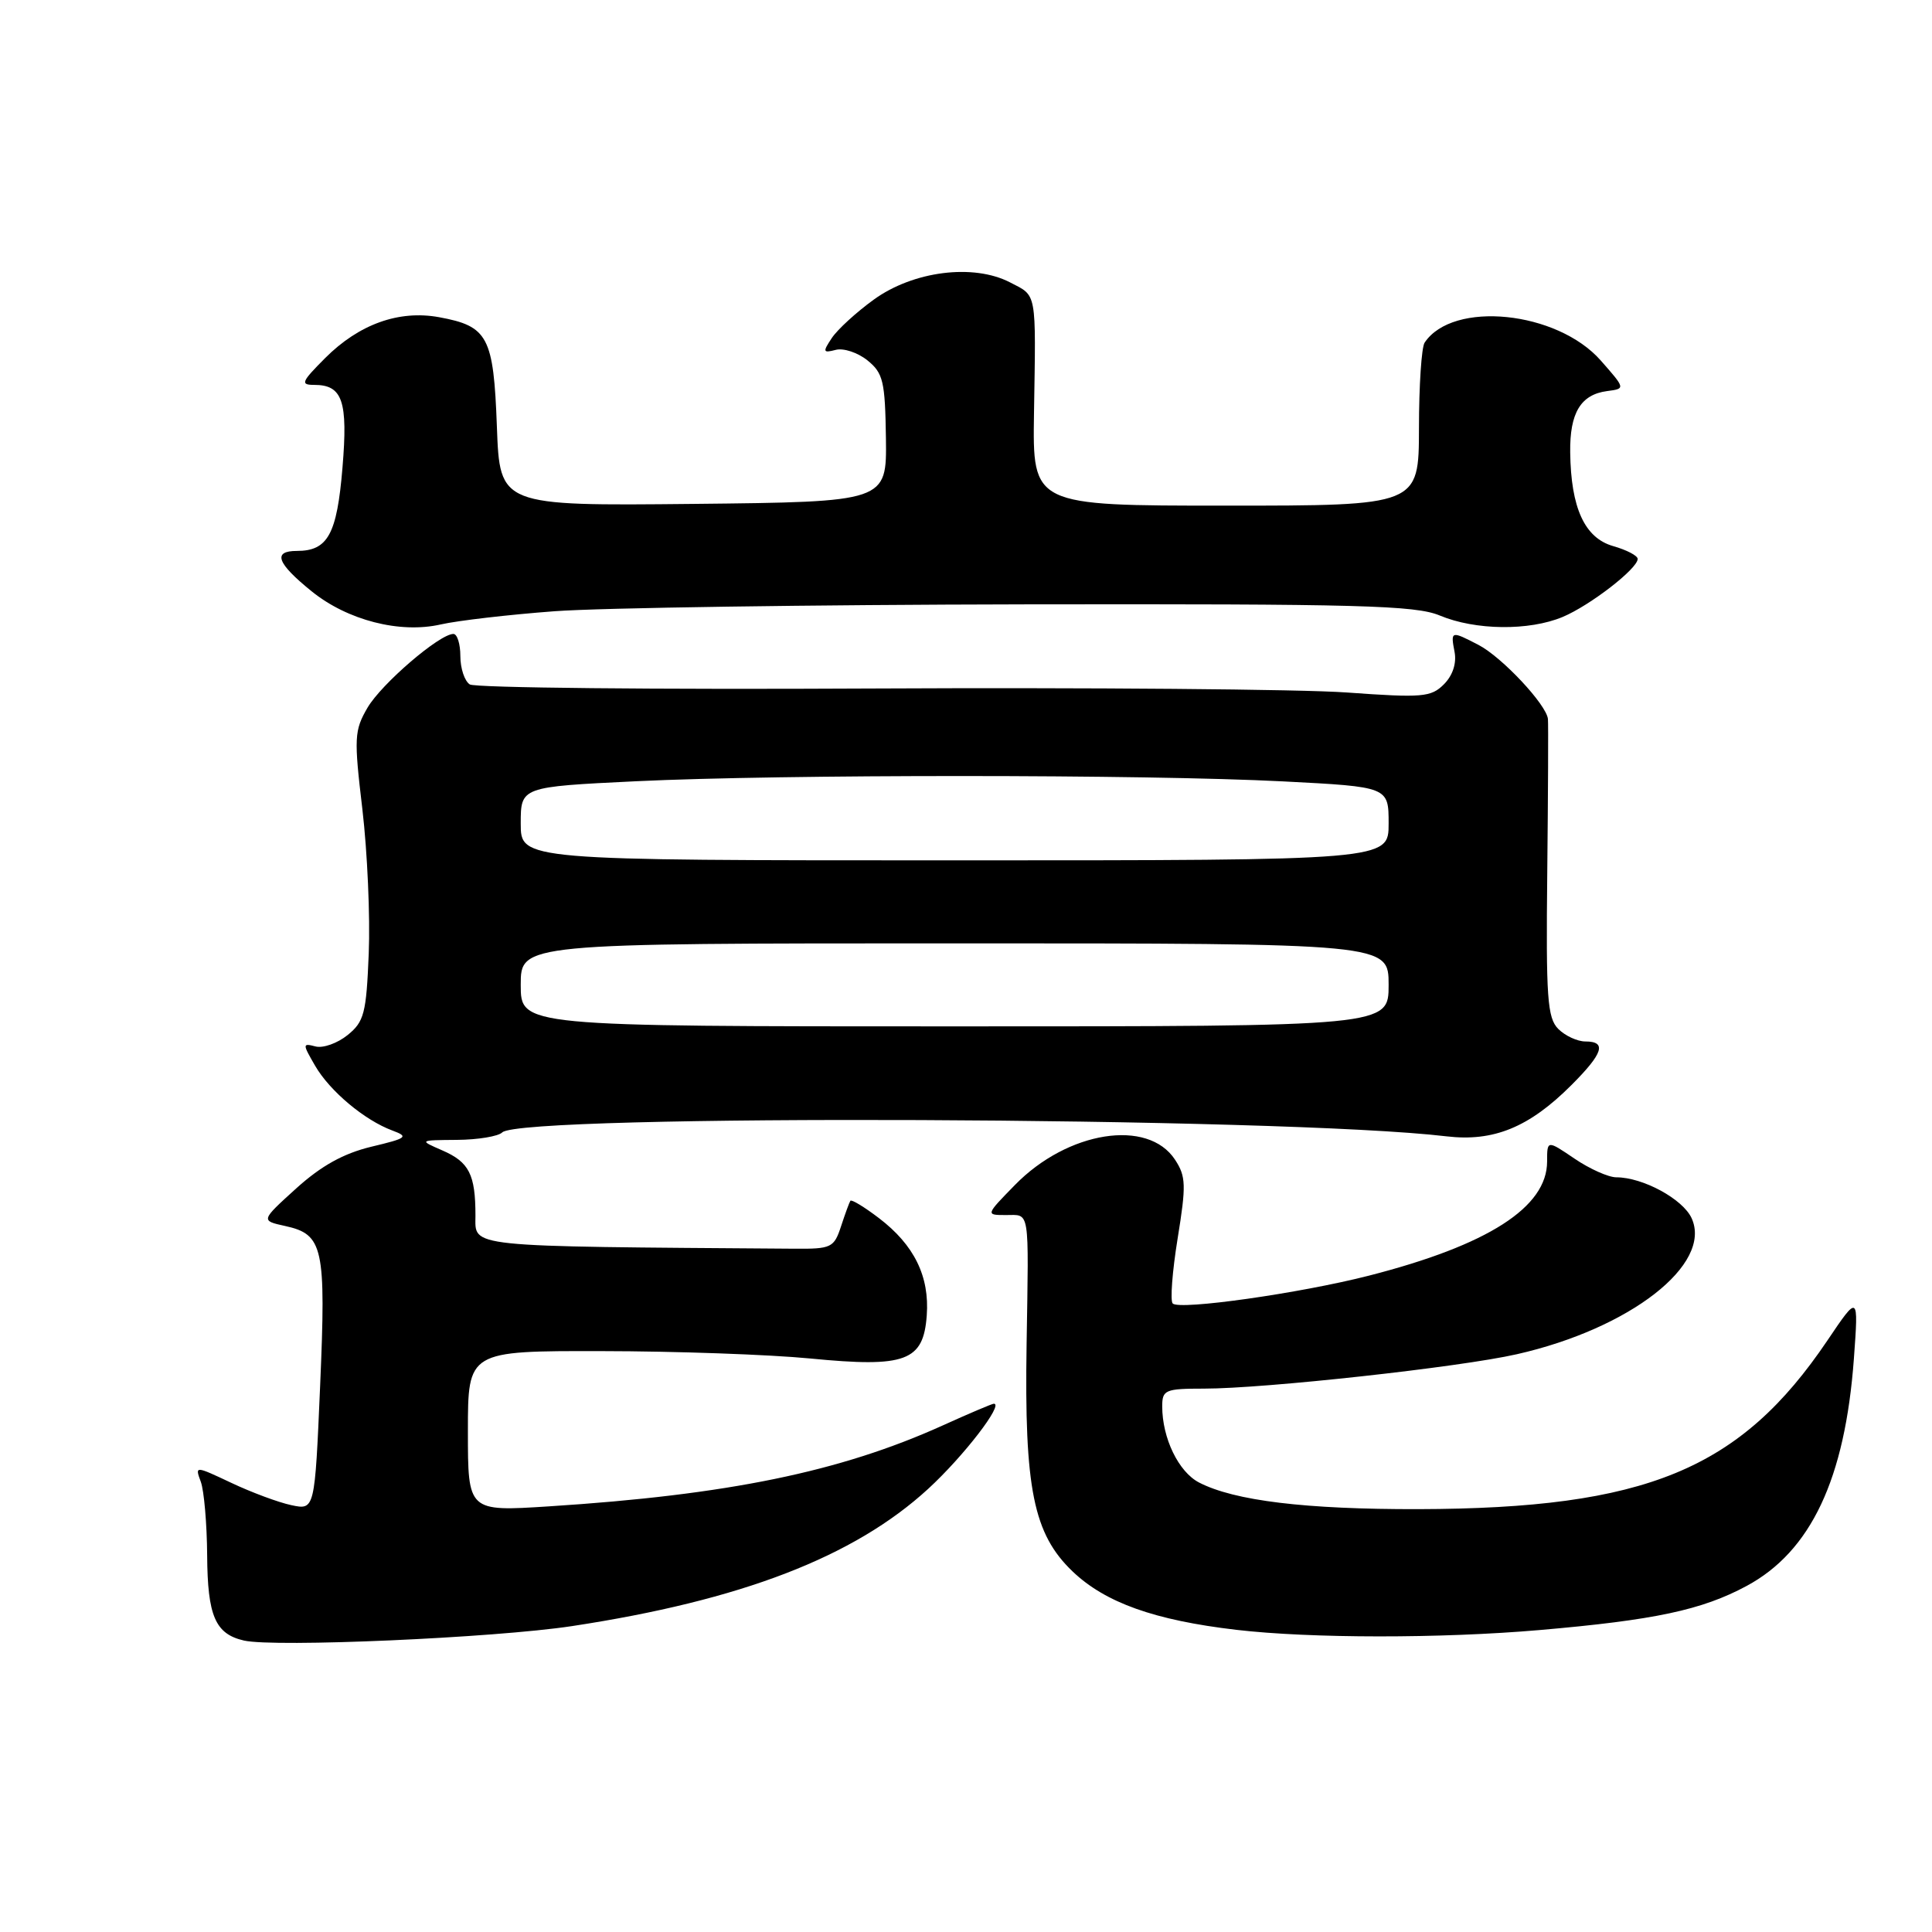 <?xml version="1.0" encoding="UTF-8" standalone="no"?>
<!DOCTYPE svg PUBLIC "-//W3C//DTD SVG 1.1//EN" "http://www.w3.org/Graphics/SVG/1.1/DTD/svg11.dtd" >
<svg xmlns="http://www.w3.org/2000/svg" xmlns:xlink="http://www.w3.org/1999/xlink" version="1.1" viewBox="0 0 256 256">
 <g >
 <path fill="currentColor"
d=" M 75.77 215.47 C 98.22 212.06 113.17 206.30 123.00 197.27 C 127.68 192.97 133.05 186.00 131.69 186.00 C 131.46 186.00 128.40 187.30 124.89 188.89 C 111.33 195.02 96.44 198.08 72.75 199.60 C 62.00 200.29 62.00 200.29 62.00 189.65 C 62.00 179.00 62.00 179.00 79.75 179.03 C 89.51 179.04 101.95 179.48 107.39 180.01 C 120.02 181.24 122.36 180.37 122.80 174.30 C 123.18 169.13 121.14 164.97 116.47 161.41 C 114.53 159.93 112.83 158.90 112.68 159.11 C 112.54 159.32 111.98 160.85 111.44 162.50 C 110.51 165.33 110.16 165.50 105.23 165.46 C 61.25 165.14 63.00 165.32 63.00 161.08 C 63.00 155.62 62.17 153.98 58.60 152.43 C 55.50 151.08 55.50 151.08 60.55 151.04 C 63.33 151.02 66.03 150.57 66.55 150.05 C 69.02 147.58 170.05 147.99 191.66 150.57 C 197.91 151.31 202.62 149.38 208.22 143.78 C 212.43 139.57 212.94 138.00 210.07 138.00 C 209.01 138.00 207.39 137.25 206.48 136.34 C 205.03 134.88 204.84 132.23 205.02 115.59 C 205.13 105.09 205.17 95.95 205.11 95.28 C 204.94 93.39 199.01 87.06 195.90 85.45 C 192.26 83.56 192.20 83.58 192.74 86.40 C 193.02 87.90 192.49 89.51 191.32 90.68 C 189.62 92.38 188.48 92.48 178.48 91.76 C 172.44 91.32 144.10 91.09 115.50 91.23 C 86.90 91.38 62.94 91.14 62.25 90.69 C 61.56 90.25 61.00 88.56 61.00 86.94 C 61.00 85.32 60.58 84.00 60.08 84.00 C 58.24 84.00 50.55 90.61 48.70 93.77 C 46.94 96.79 46.89 97.75 48.02 107.26 C 48.68 112.89 49.06 121.48 48.86 126.34 C 48.54 134.28 48.25 135.38 46.06 137.15 C 44.71 138.24 42.80 138.92 41.81 138.66 C 40.07 138.21 40.07 138.31 41.75 141.21 C 43.70 144.58 48.30 148.43 51.99 149.80 C 54.20 150.62 53.94 150.82 49.19 151.95 C 45.51 152.84 42.57 154.47 39.25 157.47 C 34.54 161.74 34.54 161.74 37.78 162.45 C 42.84 163.56 43.21 165.25 42.42 183.61 C 41.71 200.10 41.71 200.10 38.60 199.44 C 36.90 199.08 33.32 197.75 30.66 196.49 C 25.82 194.21 25.82 194.21 26.61 196.35 C 27.04 197.53 27.42 201.91 27.45 206.09 C 27.50 214.14 28.53 216.51 32.32 217.38 C 36.39 218.31 65.45 217.03 75.77 215.47 Z  M 204.00 215.99 C 219.25 214.67 225.50 213.34 231.43 210.15 C 239.95 205.57 244.48 195.97 245.65 180.03 C 246.27 171.50 246.27 171.50 242.14 177.62 C 230.58 194.75 218.10 199.89 187.93 199.97 C 172.98 200.00 163.56 198.86 158.88 196.44 C 156.16 195.03 154.00 190.56 154.00 186.35 C 154.00 184.17 154.39 184.00 159.53 184.00 C 167.58 184.00 193.44 181.16 201.00 179.44 C 216.00 176.04 226.93 167.53 224.15 161.42 C 222.99 158.88 217.69 156.00 214.17 156.00 C 213.13 156.00 210.64 154.89 208.64 153.53 C 205.00 151.06 205.00 151.06 205.00 153.90 C 205.00 159.97 197.17 164.99 181.39 169.03 C 172.25 171.37 156.30 173.63 155.39 172.72 C 155.04 172.37 155.33 168.50 156.04 164.12 C 157.19 157.04 157.15 155.88 155.70 153.67 C 152.11 148.18 141.47 149.86 134.48 157.02 C 130.59 161.00 130.59 161.00 133.30 161.00 C 136.50 161.00 136.32 159.88 136.03 178.09 C 135.72 197.26 136.93 203.26 142.13 208.23 C 146.47 212.37 152.99 214.69 163.81 215.96 C 173.66 217.11 190.93 217.12 204.00 215.99 Z  M 73.50 80.99 C 79.55 80.54 107.58 80.13 135.78 80.08 C 180.07 80.01 187.57 80.21 190.78 81.56 C 195.49 83.53 202.61 83.61 207.06 81.75 C 210.70 80.22 217.00 75.35 217.00 74.06 C 217.00 73.63 215.54 72.87 213.75 72.36 C 209.97 71.28 208.15 67.30 208.06 59.94 C 207.99 54.71 209.45 52.28 212.95 51.82 C 215.39 51.50 215.39 51.50 212.11 47.77 C 206.32 41.20 192.51 39.79 188.77 45.40 C 188.36 46.00 188.02 51.11 188.02 56.75 C 188.00 67.00 188.00 67.00 162.41 67.00 C 136.82 67.00 136.82 67.00 137.01 54.75 C 137.27 38.42 137.43 39.27 133.84 37.42 C 128.98 34.90 121.01 35.91 115.78 39.70 C 113.47 41.37 110.97 43.66 110.22 44.79 C 108.99 46.64 109.04 46.80 110.74 46.36 C 111.77 46.09 113.66 46.72 114.94 47.75 C 117.03 49.44 117.28 50.52 117.39 58.07 C 117.50 66.50 117.50 66.50 91.86 66.77 C 66.23 67.03 66.23 67.03 65.84 56.53 C 65.40 44.60 64.67 43.22 58.18 42.03 C 52.86 41.06 47.58 42.95 43.09 47.44 C 39.93 50.61 39.77 51.00 41.64 51.00 C 45.39 51.00 46.12 53.13 45.38 61.97 C 44.65 70.80 43.44 73.00 39.35 73.00 C 36.09 73.00 36.67 74.61 41.28 78.34 C 46.03 82.19 52.99 83.98 58.41 82.74 C 60.66 82.23 67.45 81.44 73.50 80.99 Z  M 69.00 130.50 C 69.00 125.00 69.00 125.00 126.50 125.00 C 184.00 125.00 184.00 125.00 184.00 130.50 C 184.00 136.00 184.00 136.00 126.50 136.00 C 69.00 136.00 69.00 136.00 69.00 130.50 Z  M 69.00 109.13 C 69.00 104.26 69.00 104.26 84.25 103.52 C 103.55 102.59 151.81 102.60 170.06 103.54 C 184.00 104.26 184.00 104.26 184.00 109.13 C 184.00 114.00 184.00 114.00 126.50 114.00 C 69.00 114.00 69.00 114.00 69.00 109.13 Z "/>
</g>
</svg>